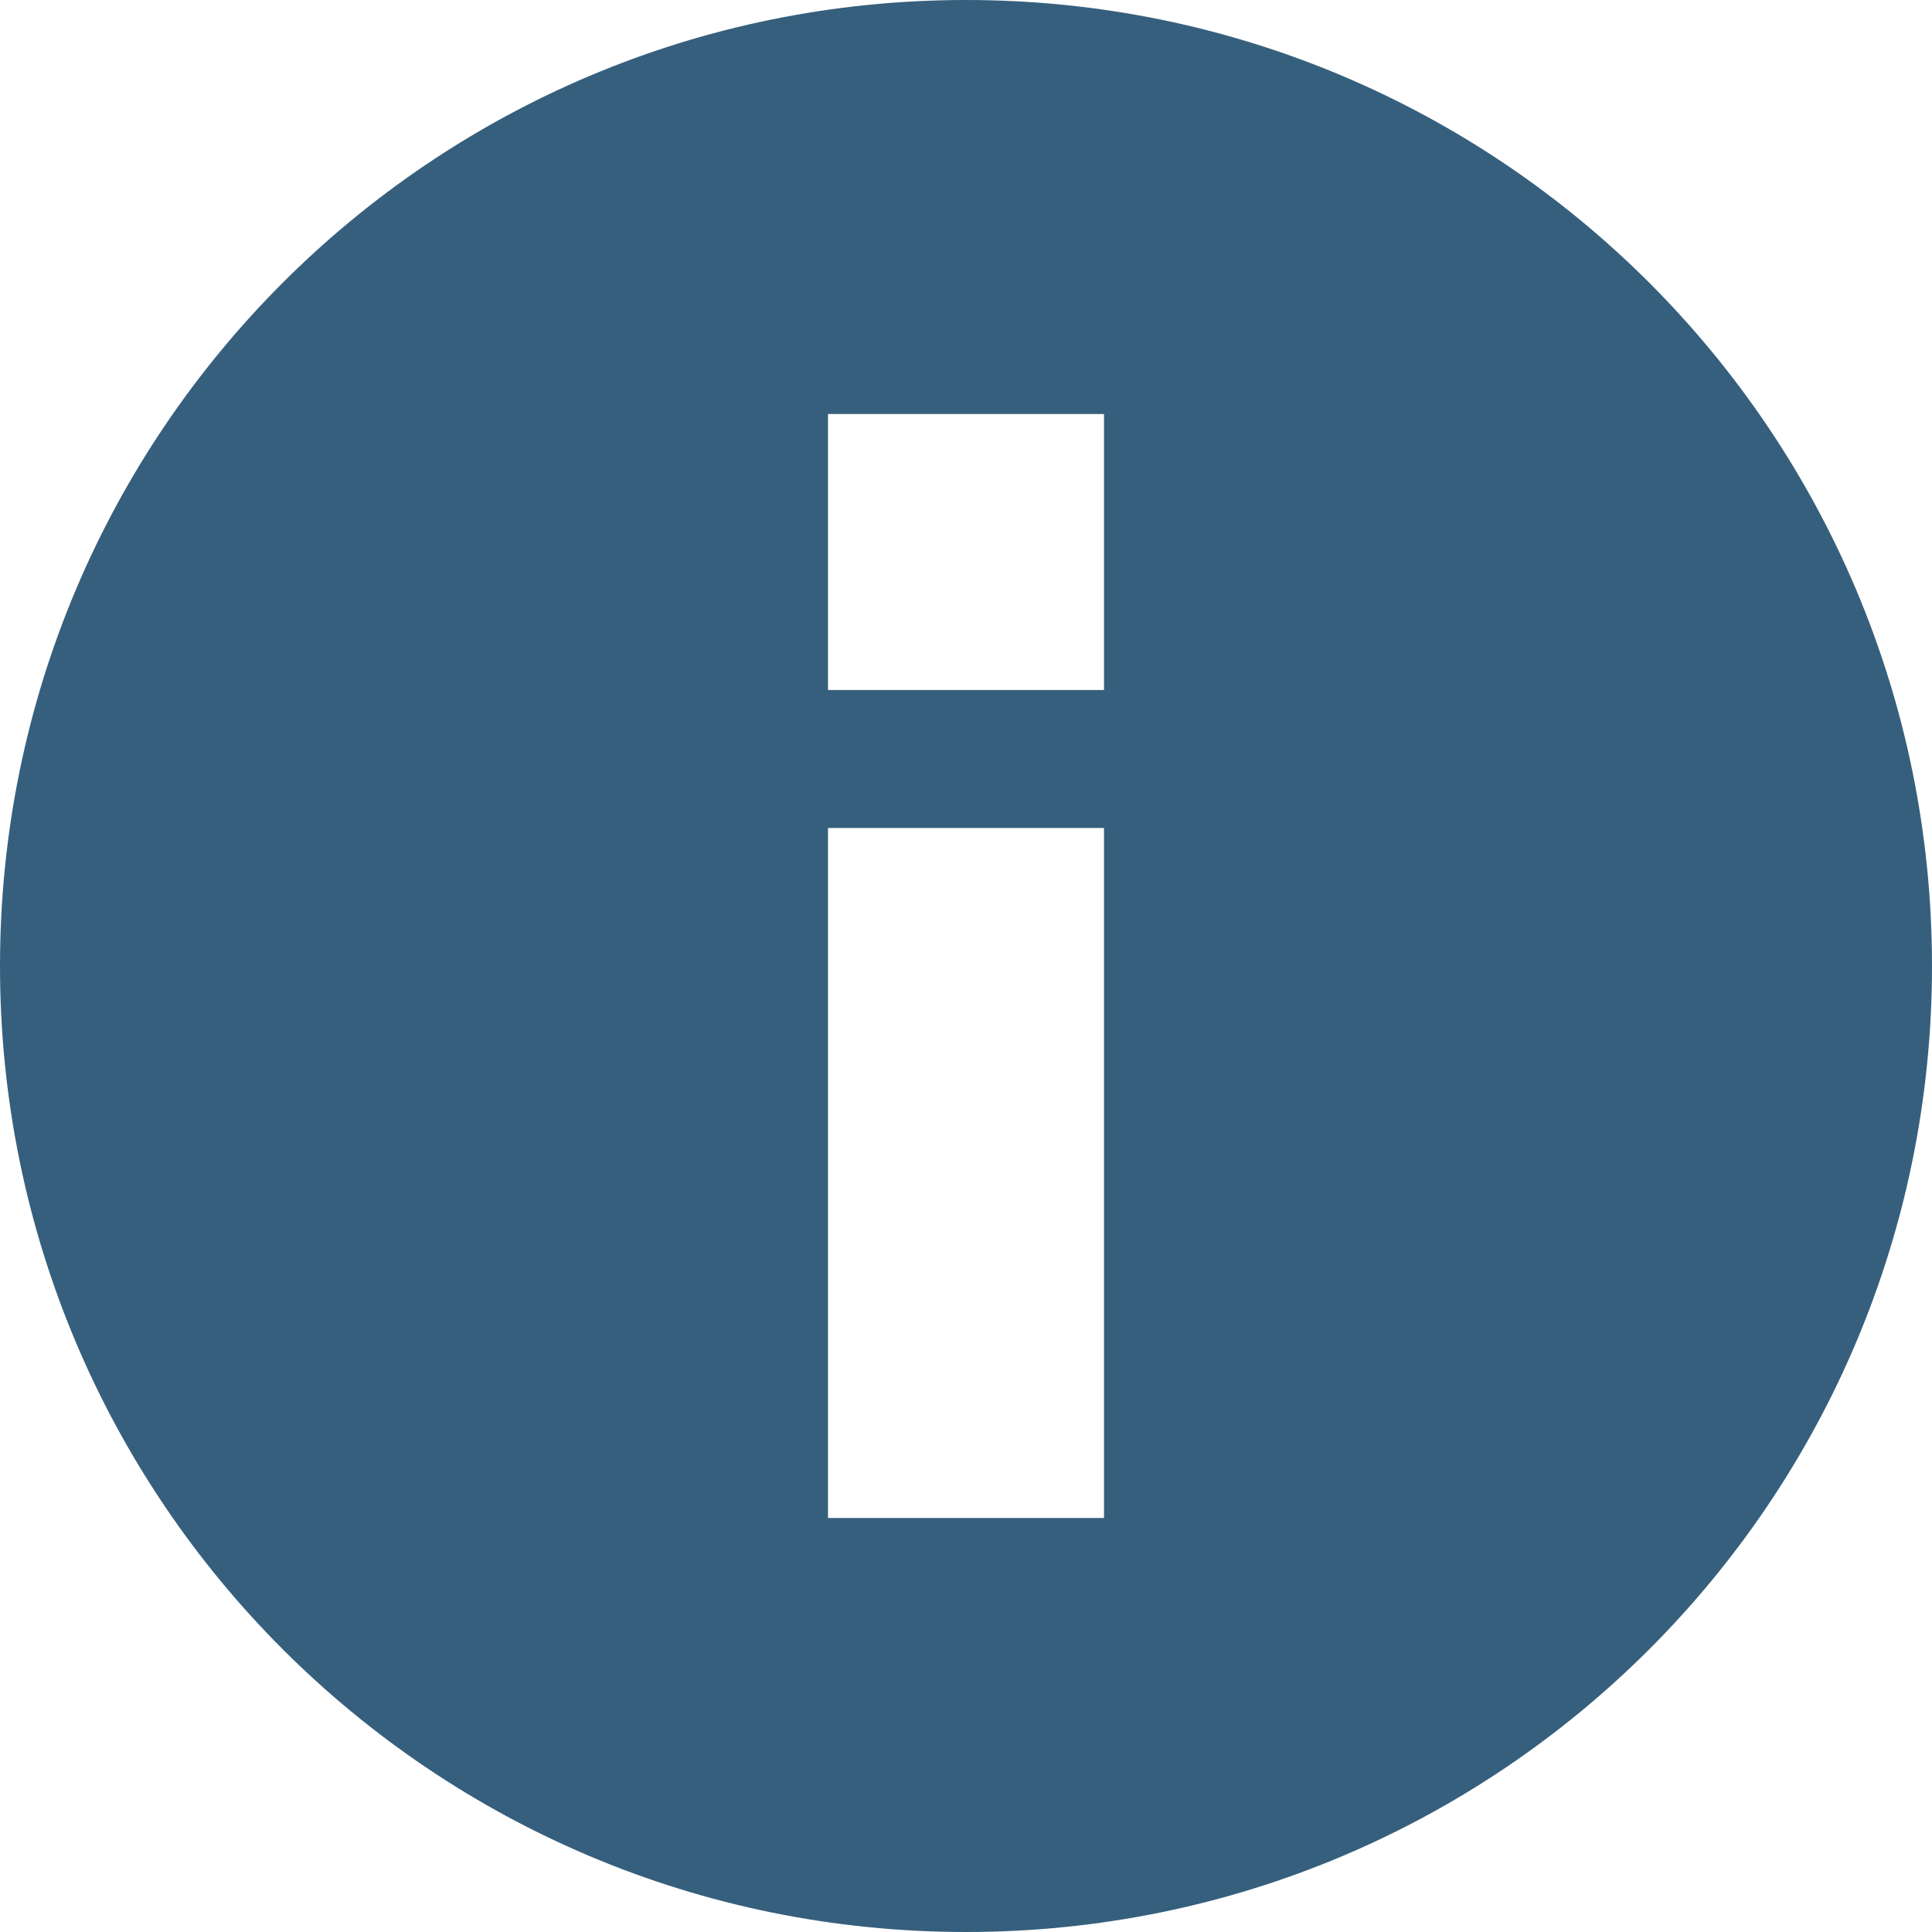 <svg version="1.1" xmlns="http://www.w3.org/2000/svg" width="14px" height="14px" viewBox="0 0 14 14">
	<path fill="#365f7d" d="M7,14c3.87,0,7-3.13,7-7s-3.13-7-7-7S0,3.13,0,7S3.13,14,7,14z M6,3h2v2H6V3z M6,6h2v5H6V6z"/>
</svg>
